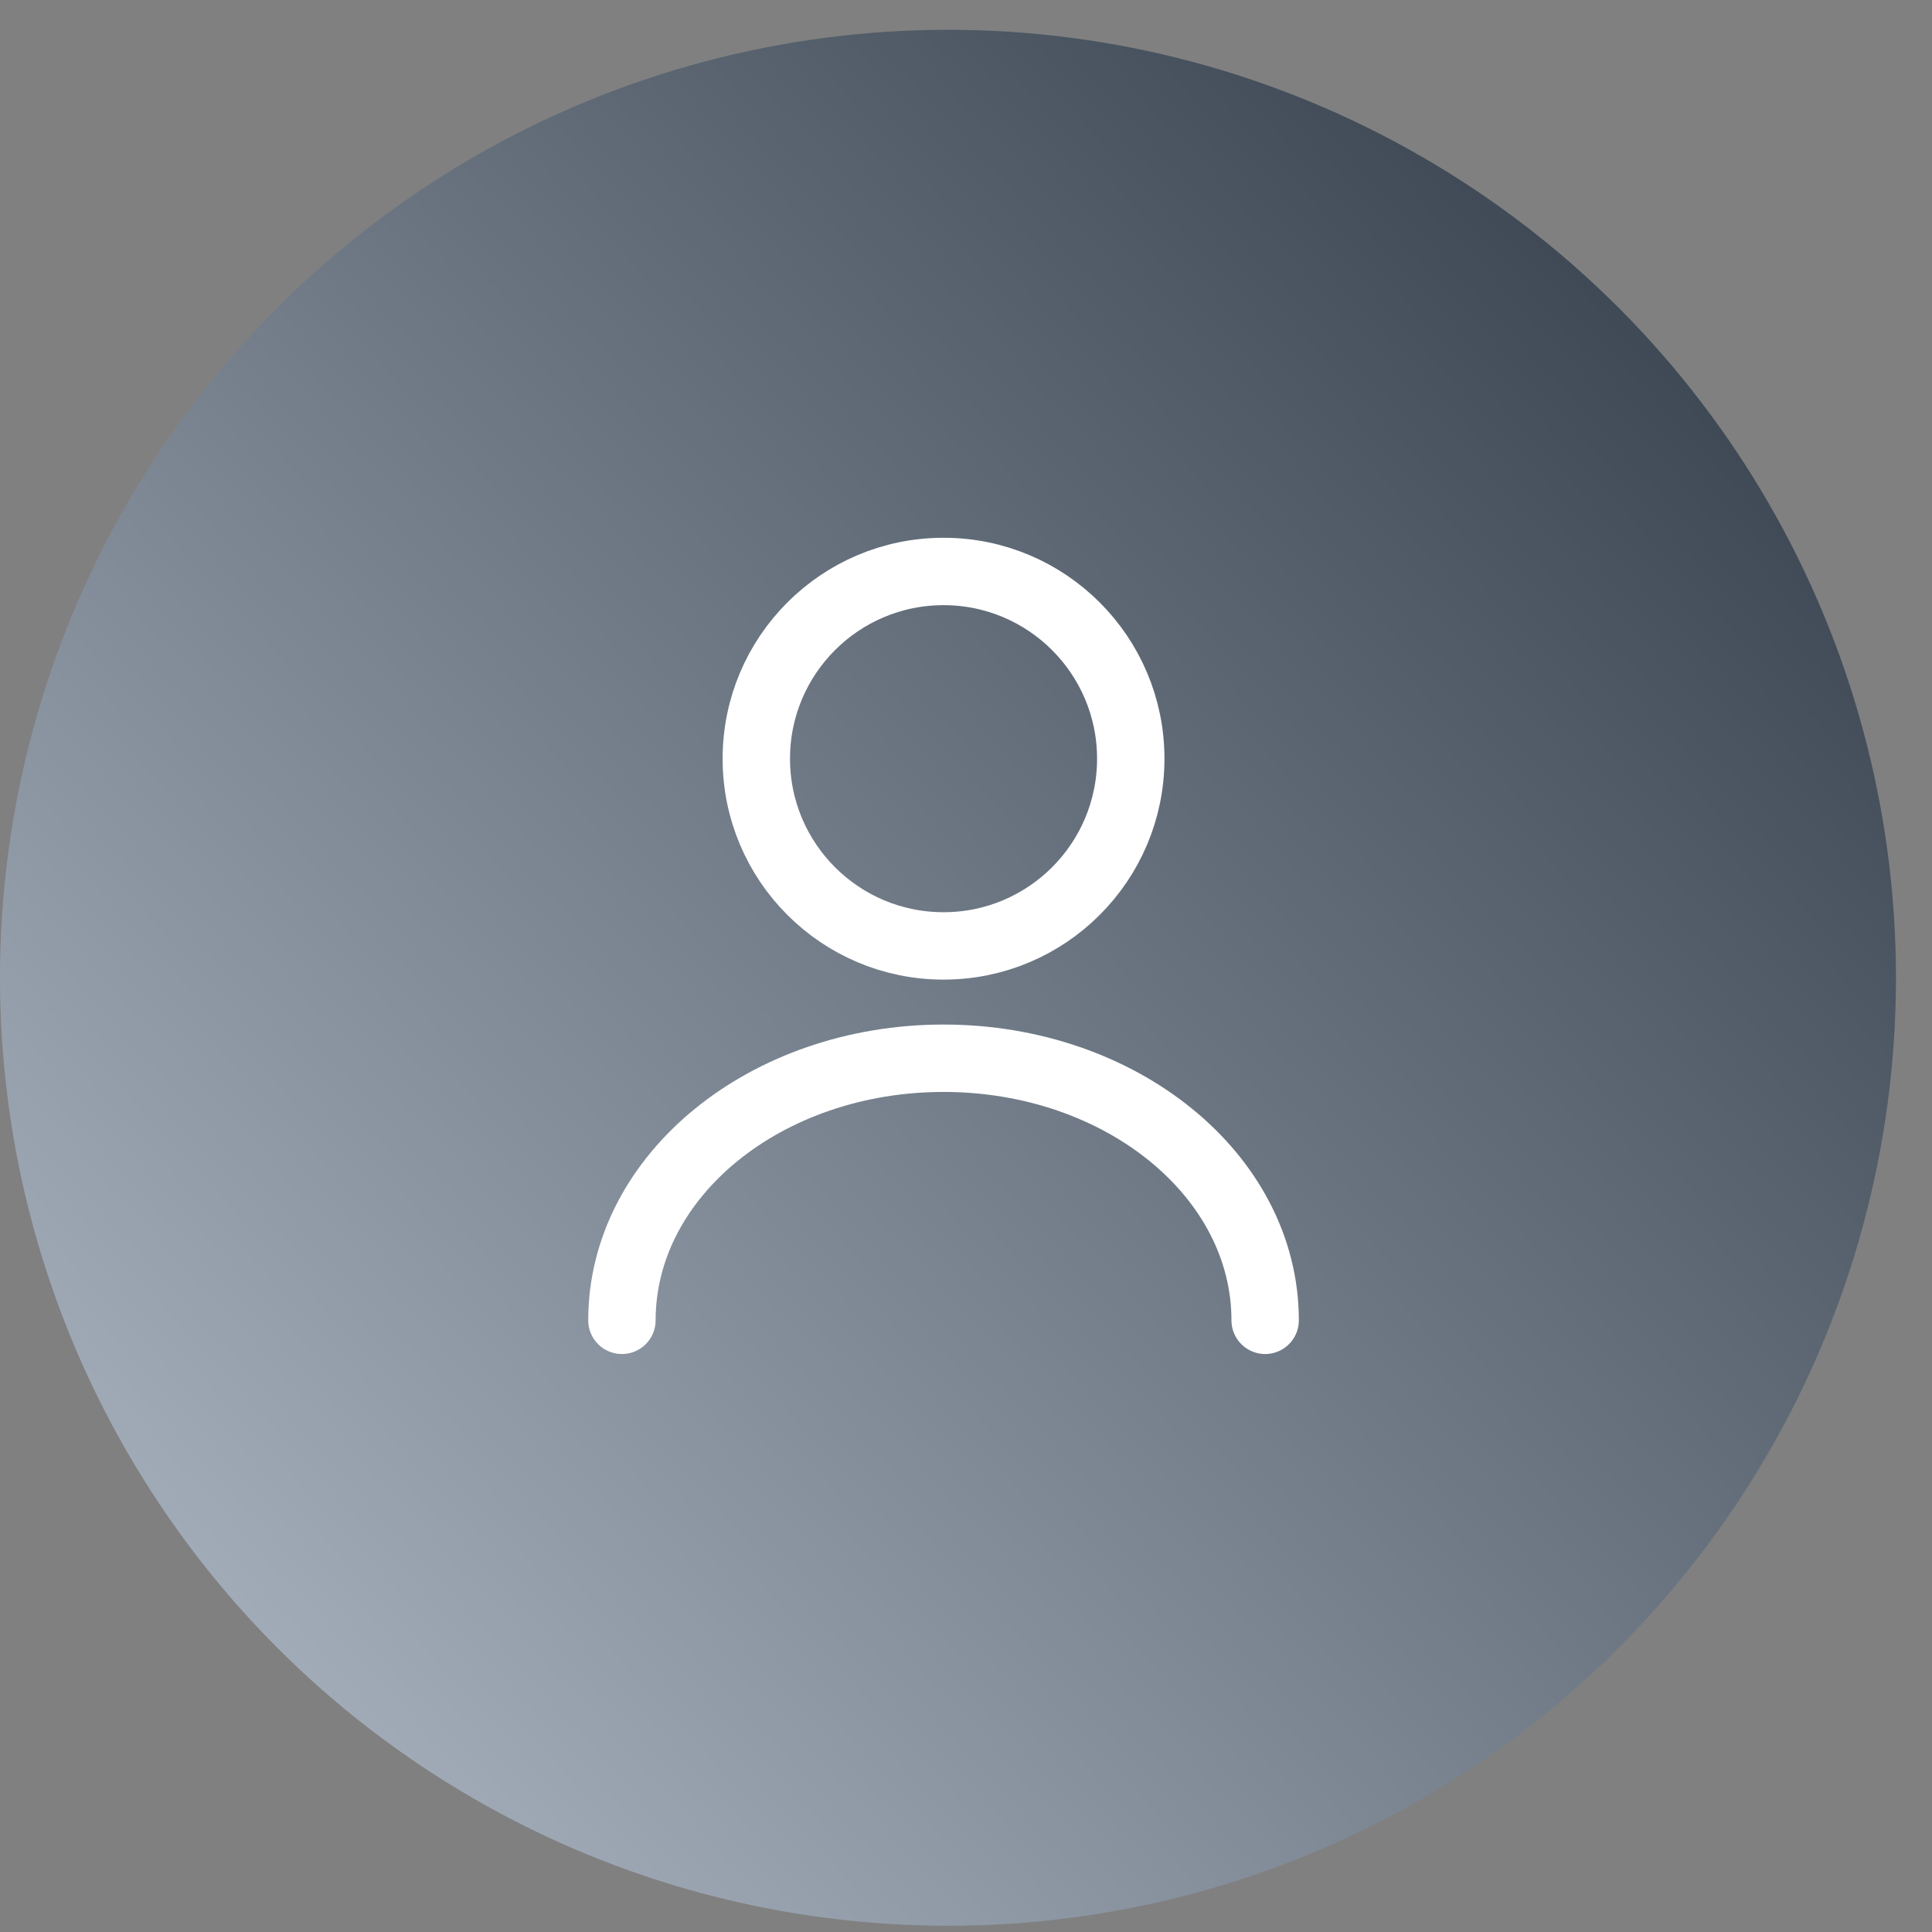 <svg width="43" height="43" viewBox="0 0 43 43" fill="none" xmlns="http://www.w3.org/2000/svg">
<rect x="0" y="0" width="43" height="43" fill="#808080" stroke="none"/>
<circle cx="21.099" cy="21.762" r="21.099" fill="url(#paint0_linear_1853_3502)"/>
<path d="M21 21.053C23.301 21.053 25.167 19.187 25.167 16.886C25.167 14.585 23.301 12.719 21 12.719C18.699 12.719 16.833 14.585 16.833 16.886C16.833 19.187 18.699 21.053 21 21.053Z" stroke="white" stroke-width="1.5" stroke-linecap="round" stroke-linejoin="round"/>
<path d="M28.158 29.386C28.158 26.161 24.95 23.553 21 23.553C17.05 23.553 13.842 26.161 13.842 29.386" stroke="white" stroke-width="1.5" stroke-linecap="round" stroke-linejoin="round"/>
<defs>
<linearGradient id="paint0_linear_1853_3502" x1="5.01076e-07" y1="37.587" x2="35.077" y2="5.41" gradientUnits="userSpaceOnUse">
<stop stop-color="#ADB7C4"/>
<stop offset="1" stop-color="#3E4955"/>
</linearGradient>
</defs>
</svg>
